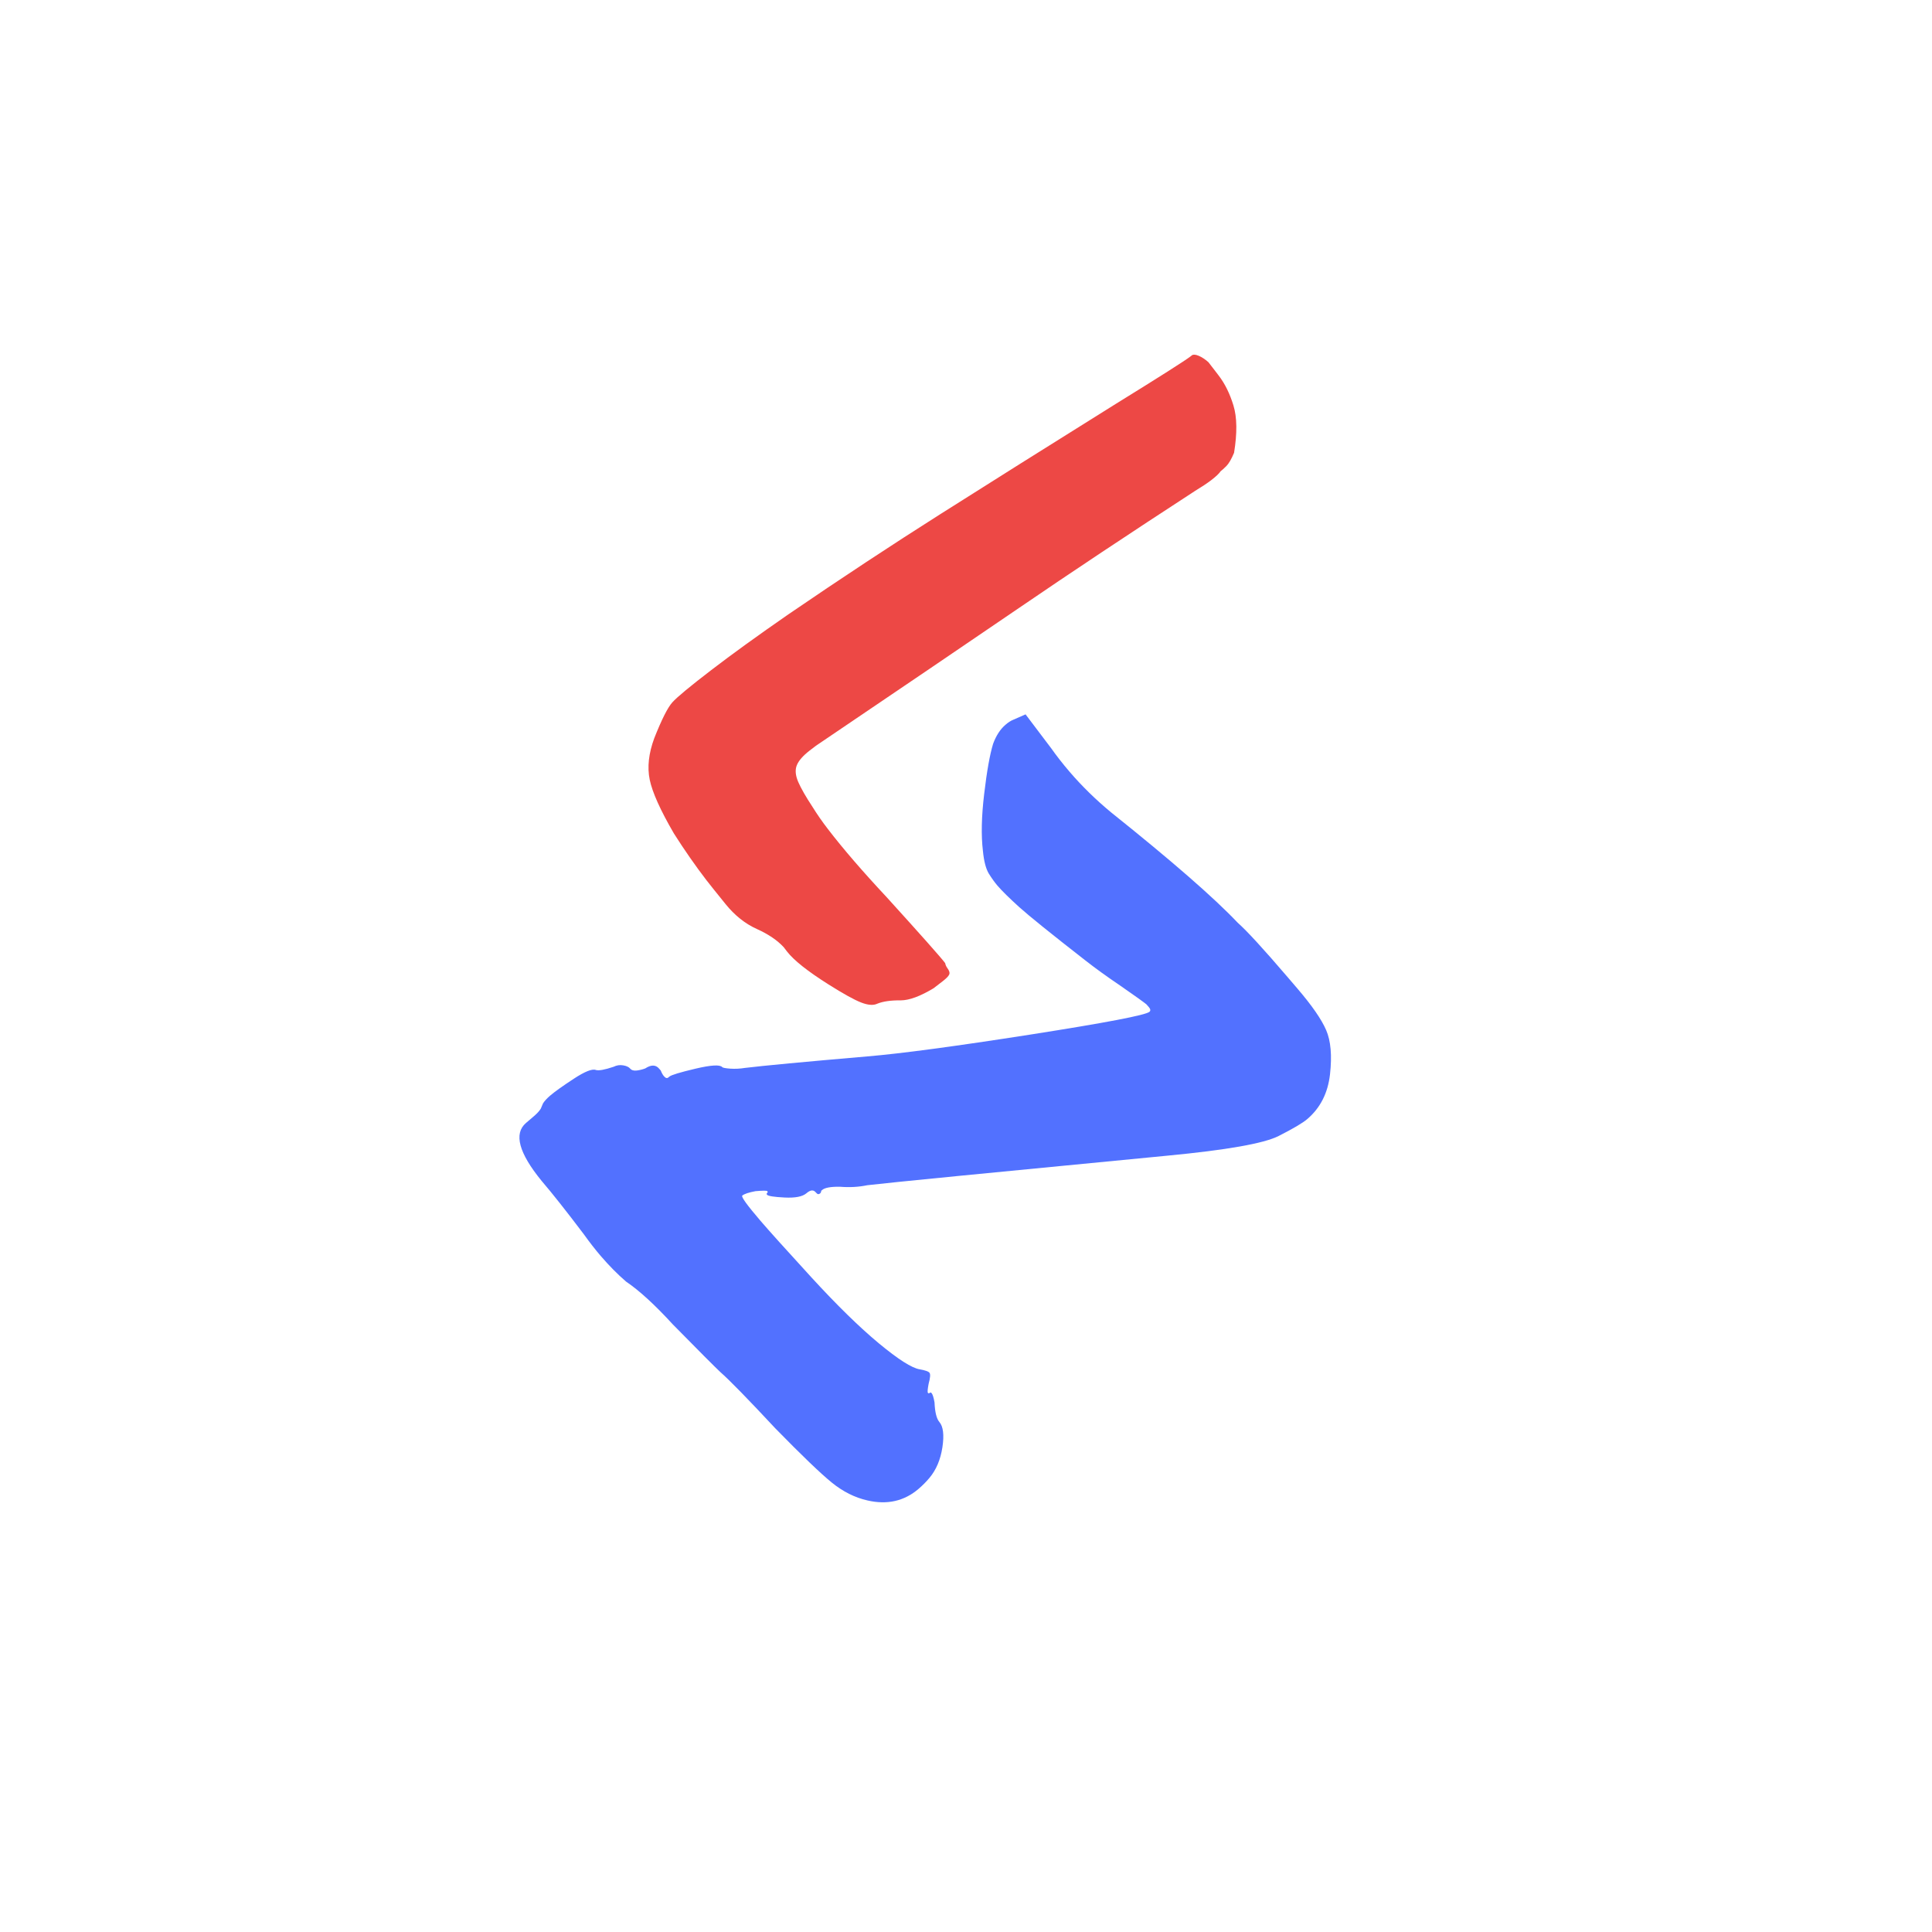 <svg xmlns="http://www.w3.org/2000/svg" xmlns:xlink="http://www.w3.org/1999/xlink" width="500" zoomAndPan="magnify" viewBox="0 0 375 375" height="500" preserveAspectRatio="xMidYMid meet" version="1.0"><defs><g/></defs><g fill="#ed4845" fill-opacity="1"><g transform="translate(86.328, 150.186)"><g><path d="M 148.219 -79.891 C 148.625 -79.359 149.082 -78.766 149.594 -78.109 C 149.789 -77.836 149.992 -77.57 150.203 -77.312 C 151.422 -75.727 152.379 -73.789 153.078 -71.5 C 153.785 -69.207 153.828 -66.141 153.203 -62.297 C 152.68 -61.055 152.18 -60.195 151.703 -59.719 C 151.234 -59.25 150.863 -58.914 150.594 -58.719 C 150.301 -58.27 149.691 -57.691 148.766 -56.984 C 147.973 -56.379 146.93 -55.688 145.641 -54.906 C 132.891 -46.613 121.484 -39.031 111.422 -32.156 C 101.359 -25.289 88.234 -16.383 72.047 -5.438 C 71.648 -5.133 71.254 -4.832 70.859 -4.531 C 69.535 -3.508 68.691 -2.547 68.328 -1.641 C 67.973 -0.742 68.066 0.332 68.609 1.594 C 69.16 2.852 70.082 4.461 71.375 6.422 C 72.25 7.836 73.242 9.27 74.359 10.719 C 77.305 14.562 81.125 18.988 85.812 24 C 92.445 31.312 96.219 35.562 97.125 36.75 C 97.195 37.102 97.332 37.414 97.531 37.688 C 97.938 38.219 98.062 38.648 97.906 38.984 C 97.75 39.316 97.336 39.738 96.672 40.25 C 96.141 40.656 95.547 41.113 94.891 41.625 C 92.297 43.188 90.172 43.973 88.516 43.984 C 86.609 43.961 85.094 44.176 83.969 44.625 C 83.207 45 82.148 44.922 80.797 44.391 C 79.441 43.859 77.336 42.691 74.484 40.891 C 70.422 38.328 67.727 36.188 66.406 34.469 C 66.207 34.195 66.004 33.93 65.797 33.672 C 64.547 32.316 62.801 31.133 60.562 30.125 C 58.312 29.113 56.297 27.508 54.516 25.312 C 52.734 23.113 51.484 21.551 50.766 20.625 C 48.641 17.852 46.539 14.836 44.469 11.578 C 41.852 7.078 40.289 3.602 39.781 1.156 C 39.281 -1.281 39.578 -3.973 40.672 -6.922 C 42.109 -10.547 43.273 -12.859 44.172 -13.859 C 45.078 -14.867 47.582 -16.945 51.688 -20.094 C 55.789 -23.238 60.789 -26.852 66.688 -30.938 C 76.883 -37.906 86.719 -44.391 96.188 -50.391 C 105.656 -56.391 116.992 -63.516 130.203 -71.766 C 138.754 -77.047 143.629 -80.145 144.828 -81.062 L 145.016 -81.219 C 145.285 -81.414 145.727 -81.383 146.344 -81.125 C 146.957 -80.863 147.582 -80.453 148.219 -79.891 Z M 148.219 -79.891 "/></g></g></g><g fill="#5271ff" fill-opacity="1"><g transform="translate(67.592, 228.408)"><g><path d="M 172.641 -49.312 C 174.41 -47.75 177.625 -44.25 182.281 -38.812 C 182.938 -38.051 183.586 -37.289 184.234 -36.531 C 187.055 -33.238 188.914 -30.551 189.812 -28.469 C 190.719 -26.383 190.969 -23.523 190.562 -19.891 C 190.156 -16.266 188.688 -13.367 186.156 -11.203 C 185.27 -10.441 183.41 -9.344 180.578 -7.906 C 177.742 -6.469 170.551 -5.195 159 -4.094 C 124.344 -0.758 104.93 1.148 100.766 1.641 C 99.078 1.992 97.297 2.094 95.422 1.938 C 93.648 1.914 92.508 2.125 92 2.562 C 92 2.562 91.938 2.613 91.812 2.719 C 91.789 2.957 91.719 3.129 91.594 3.234 C 91.469 3.336 91.344 3.383 91.219 3.375 C 91.102 3.375 90.938 3.25 90.719 3 C 90.281 2.488 89.688 2.555 88.938 3.203 C 88.176 3.859 86.766 4.133 84.703 4.031 C 82.648 3.926 81.516 3.75 81.297 3.5 C 81.18 3.375 81.188 3.254 81.312 3.141 C 81.438 3.035 81.445 2.922 81.344 2.797 C 81.238 2.672 80.473 2.672 79.047 2.797 C 77.723 3.047 76.867 3.332 76.484 3.656 C 76.234 3.875 77.41 5.504 80.016 8.547 C 81.641 10.441 84.926 14.094 89.875 19.5 C 94.832 24.906 99.195 29.176 102.969 32.312 C 106.75 35.445 109.398 37.133 110.922 37.375 C 111.973 37.562 112.602 37.781 112.812 38.031 C 113.031 38.289 112.977 39.004 112.656 40.172 C 112.457 41.211 112.41 41.801 112.516 41.938 C 112.617 42.062 112.734 42.066 112.859 41.953 C 112.984 41.848 113.102 41.859 113.219 41.984 C 113.438 42.234 113.629 42.836 113.797 43.797 C 113.879 45.691 114.191 46.957 114.734 47.594 C 115.492 48.477 115.691 50.117 115.328 52.516 C 114.961 54.91 114.125 56.891 112.812 58.453 C 112.164 59.223 111.461 59.93 110.703 60.578 C 107.922 62.961 104.613 63.711 100.781 62.828 C 98.332 62.273 96.023 61.117 93.859 59.359 C 91.691 57.598 88.039 54.094 82.906 48.844 C 77.551 43.102 73.988 39.457 72.219 37.906 C 71.125 36.875 68.055 33.797 63.016 28.672 C 59.523 24.859 56.492 22.082 53.922 20.344 C 52.254 18.906 50.609 17.238 48.984 15.344 C 47.898 14.07 46.82 12.688 45.75 11.188 C 42.332 6.664 39.594 3.203 37.531 0.797 C 33.102 -4.629 32.094 -8.375 34.5 -10.438 L 36.016 -11.734 C 36.648 -12.273 37.102 -12.77 37.375 -13.219 L 37.812 -14.25 C 38.094 -14.695 38.547 -15.191 39.172 -15.734 C 40.055 -16.492 41.586 -17.586 43.766 -19.016 C 45.941 -20.441 47.379 -21.008 48.078 -20.719 C 48.648 -20.562 49.789 -20.77 51.5 -21.344 C 52.102 -21.645 52.723 -21.738 53.359 -21.625 C 54.004 -21.52 54.461 -21.305 54.734 -20.984 C 55.004 -20.672 55.438 -20.551 56.031 -20.625 C 56.633 -20.707 57.176 -20.844 57.656 -21.031 C 58.789 -21.77 59.68 -21.758 60.328 -21 C 60.441 -20.875 60.551 -20.75 60.656 -20.625 C 60.852 -20.133 61.062 -19.766 61.281 -19.516 C 61.602 -19.141 61.891 -19.062 62.141 -19.281 L 62.328 -19.438 C 62.711 -19.758 64.41 -20.273 67.422 -20.984 C 70.43 -21.691 72.156 -21.789 72.594 -21.281 C 72.695 -21.156 73.219 -21.055 74.156 -20.984 C 75.094 -20.922 76.039 -20.969 77 -21.125 C 80.582 -21.562 88.5 -22.305 100.75 -23.359 C 107.301 -23.91 117.875 -25.328 132.469 -27.609 C 147.07 -29.898 154.754 -31.367 155.516 -32.016 C 155.766 -32.234 155.727 -32.535 155.406 -32.922 C 155.289 -33.047 155.125 -33.234 154.906 -33.484 C 154.238 -34.016 152.562 -35.211 149.875 -37.078 C 147.301 -38.816 145.008 -40.473 143 -42.047 C 136.426 -47.172 132.172 -50.602 130.234 -52.344 C 128.305 -54.094 126.906 -55.473 126.031 -56.484 C 125.488 -57.117 124.926 -57.898 124.344 -58.828 C 123.77 -59.766 123.383 -61.25 123.188 -63.281 C 122.832 -66.258 122.914 -69.941 123.438 -74.328 C 123.957 -78.723 124.535 -81.961 125.172 -84.047 C 125.766 -85.648 126.57 -86.883 127.594 -87.75 C 128.094 -88.188 128.586 -88.504 129.078 -88.703 L 131.469 -89.75 L 136.453 -83.156 C 137.516 -81.656 138.695 -80.145 140 -78.625 C 142.383 -75.844 145.07 -73.211 148.062 -70.734 C 159.863 -61.297 168.055 -54.156 172.641 -49.312 Z M 172.641 -49.312 "/></g></g></g></svg>